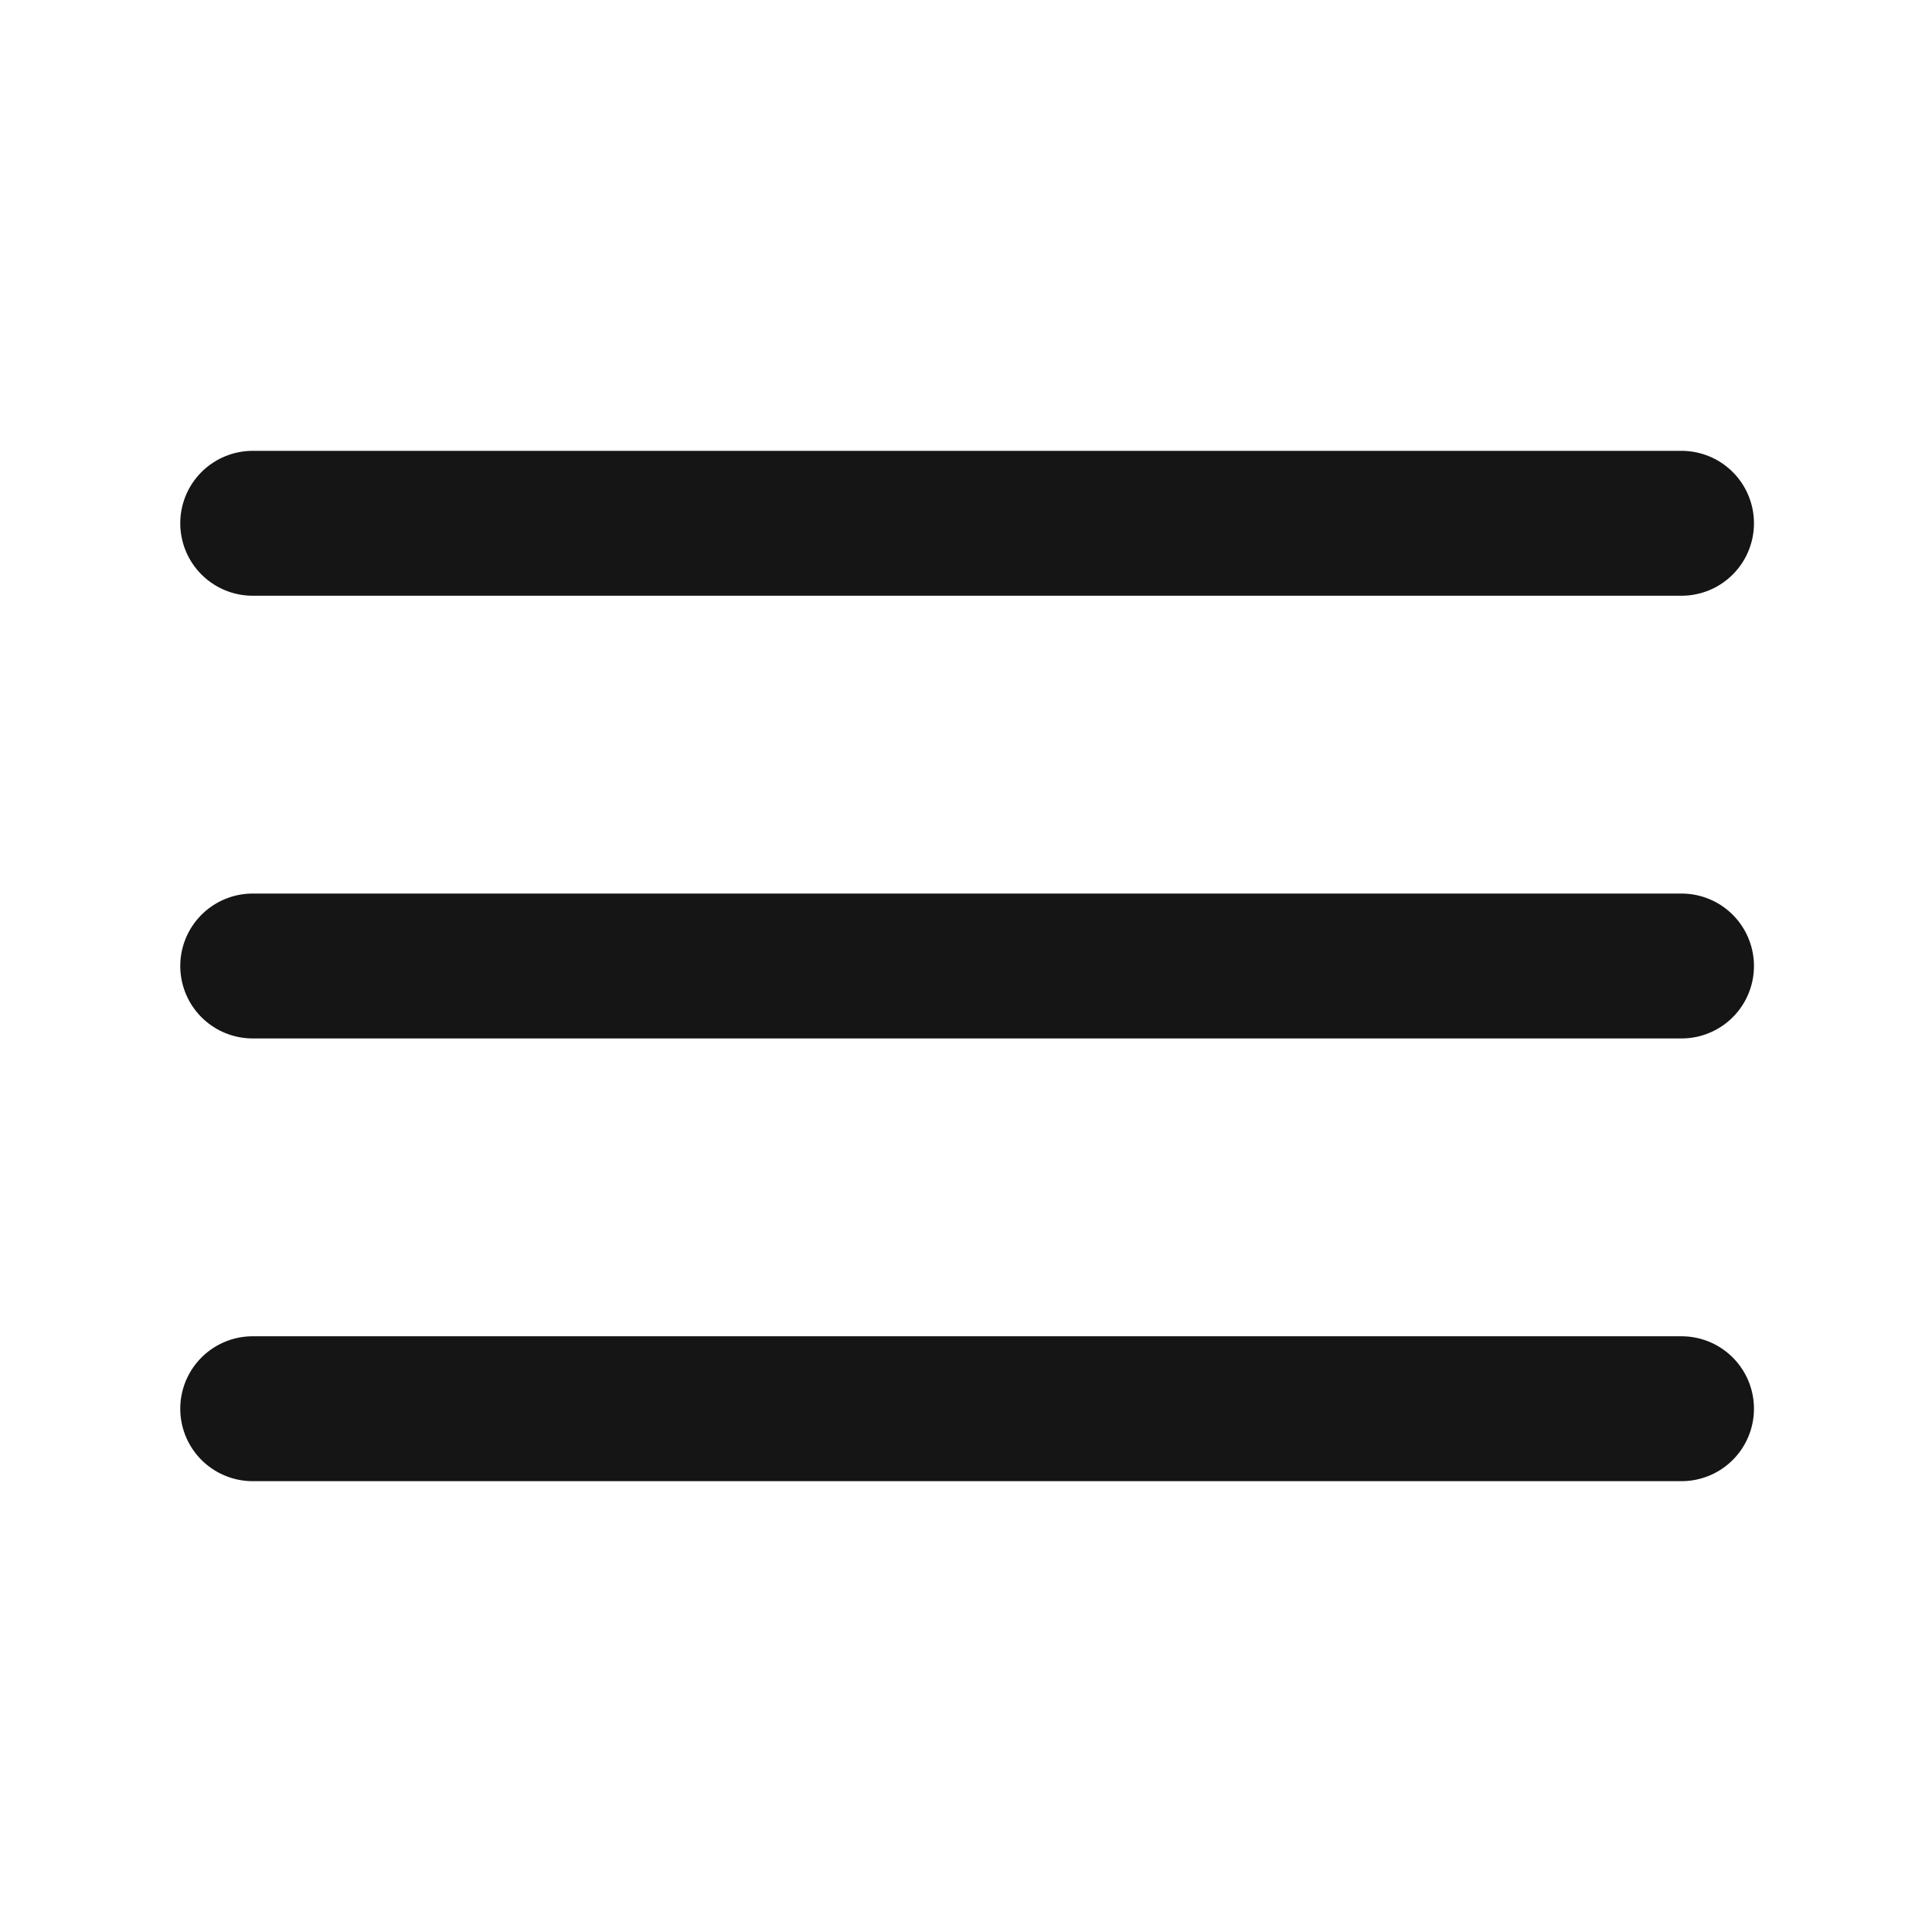 <svg width="20" height="20" viewBox="0 0 20 20" fill="none" xmlns="http://www.w3.org/2000/svg">
<path d="M2.616 5.417H17.407" stroke="#151515" stroke-width="1.5" stroke-linecap="round" stroke-linejoin="round"/>
<path d="M2.616 10L17.407 10" stroke="#151515" stroke-width="1.5" stroke-linecap="round" stroke-linejoin="round"/>
<path d="M2.616 14.583L17.407 14.583" stroke="#151515" stroke-width="1.5" stroke-linecap="round" stroke-linejoin="round"/>
</svg>
